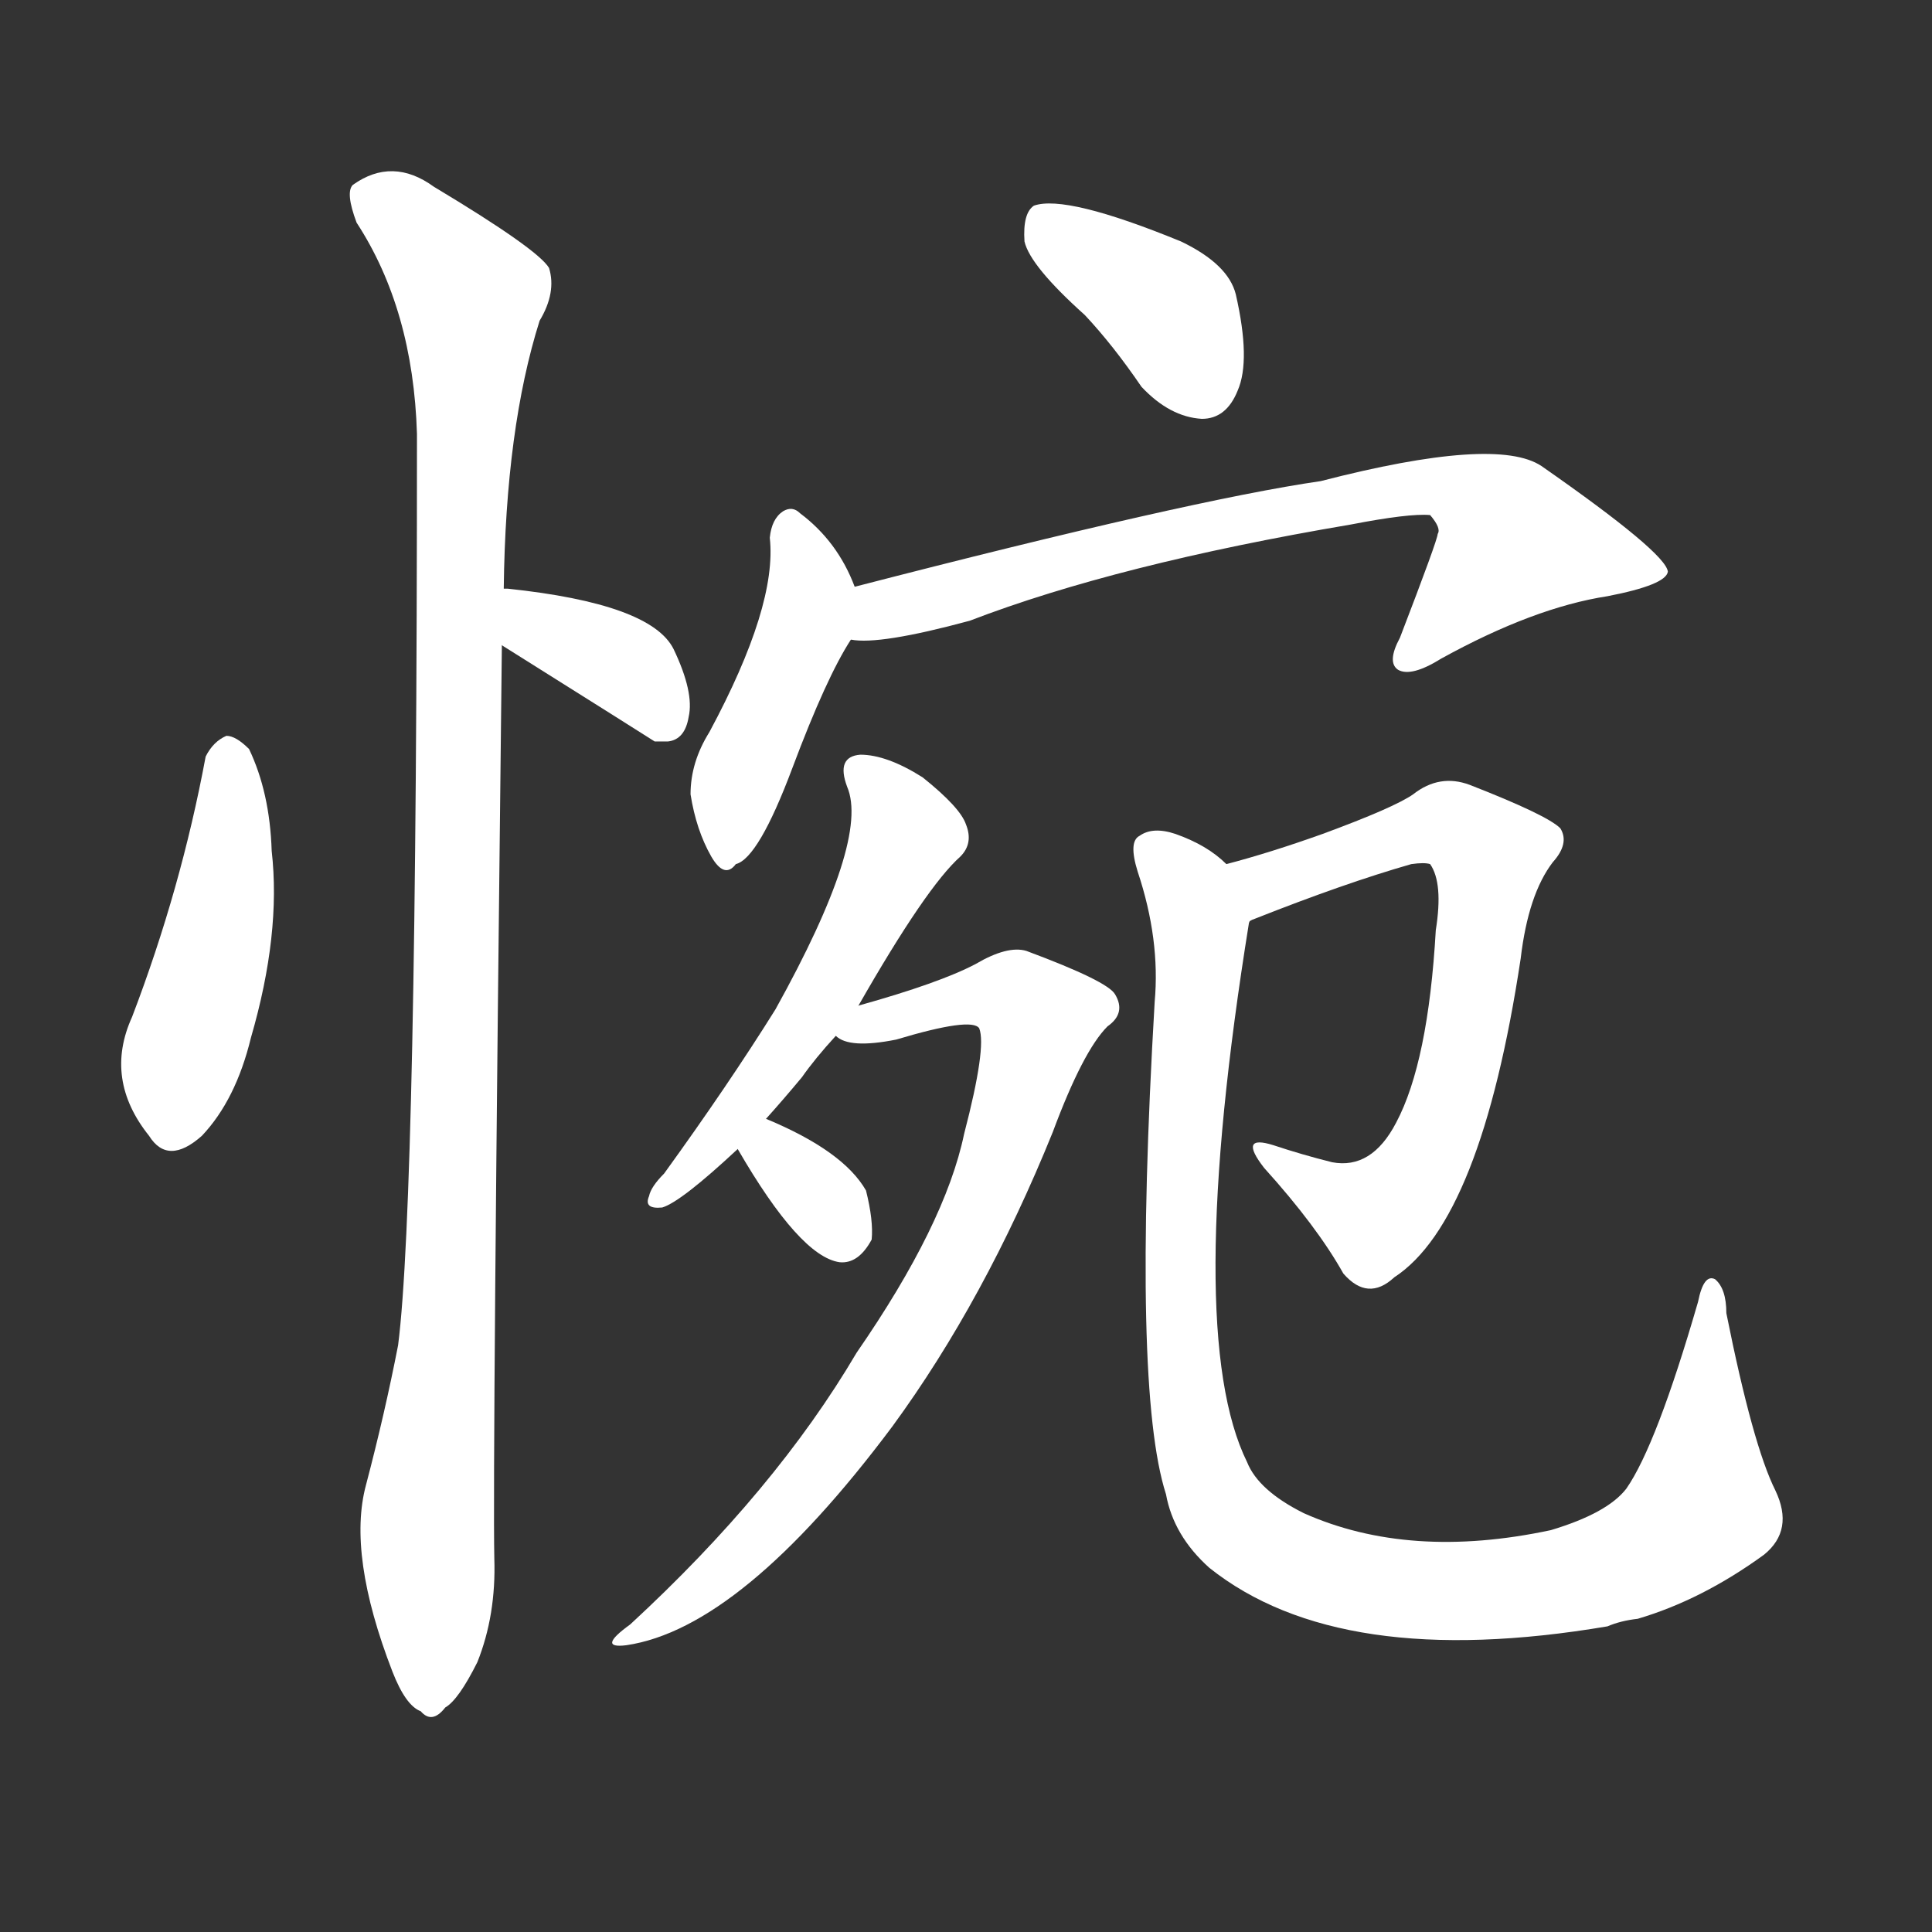 <svg version="1.1" viewBox="0 0 1024 1024" xmlns="http://www.w3.org/2000/svg">
  <rect x="0" y="0" width="1024" height="1024" fill="#333333" stroke="none"/>
  <g transform="scale(1, -1) translate(0, -900)">
    <style type="text/css">
        .stroke1 {fill: #FFFFFF;}
        .stroke2 {fill: #FFFFFF;}
        .stroke3 {fill: #FFFFFF;}
        .stroke4 {fill: #FFFFFF;}
        .stroke5 {fill: #FFFFFF;}
        .stroke6 {fill: #FFFFFF;}
        .stroke7 {fill: #FFFFFF;}
        .stroke8 {fill: #FFFFFF;}
        .stroke9 {fill: #FFFFFF;}
        .stroke10 {fill: #FFFFFF;}
        .stroke11 {fill: #FFFFFF;}
        .stroke12 {fill: #FFFFFF;}
        .stroke13 {fill: #FFFFFF;}
        .stroke14 {fill: #FFFFFF;}
        .stroke15 {fill: #FFFFFF;}
        .stroke16 {fill: #FFFFFF;}
        .stroke17 {fill: #FFFFFF;}
        .stroke18 {fill: #FFFFFF;}
        .stroke19 {fill: #FFFFFF;}
        .stroke20 {fill: #FFFFFF;}
        text {
            font-family: Helvetica;
            font-size: 50px;
            fill: #FFFFFF;}
            paint-order: stroke;
            stroke: #000000;
            stroke-width: 4px;
            stroke-linecap: butt;
            stroke-linejoin: miter;
            font-weight: 800;
        }
    </style>

    <path d="M 109 499 Q 96 429 70 361 Q 55 328 79 298 Q 89 282 107 298 Q 125 317 133 350 Q 149 405 144 449 Q 143 480 132 503 Q 125 510 120 510 Q 113 507 109 499 Z" class="stroke1"/>
    <path d="M 266 558 Q 344 509 347 507 Q 350 507 354 507 Q 363 508 365 520 Q 368 533 357 556 Q 345 580 269 588 L 267 588 C 237 590 241 574 266 558 Z" class="stroke2"/>
    <path d="M 267 588 Q 268 673 286 730 Q 295 745 291 758 Q 285 768 230 801 Q 208 817 187 802 Q 183 798 189 782 Q 219 736 221 670 Q 221 265 211 187 Q 204 151 194 113 Q 184 76 208 14 Q 215 -4 223 -7 Q 229 -14 236 -5 Q 243 -1 253 19 Q 263 44 262 74 Q 261 123 266 558 L 267 588 Z" class="stroke3"/>
    <path d="M 575 733 Q 590 717 605 695 Q 620 679 637 678 Q 650 678 656 693 Q 663 709 655 744 Q 651 760 626 772 Q 565 797 548 791 Q 542 787 543 772 Q 546 759 575 733 Z" class="stroke4"/>
    <path d="M 453 589 Q 444 613 424 628 Q 420 632 415 629 Q 409 625 408 615 Q 412 579 376 512 Q 366 496 366 479 Q 369 460 377 446 Q 384 434 390 442 Q 402 445 420 493 Q 438 541 451 561 C 459 574 459 574 453 589 Z" class="stroke5"/>
    <path d="M 451 561 Q 466 558 514 571 Q 592 601 716 622 Q 747 628 758 627 Q 764 620 762 617 Q 762 614 742 562 Q 735 549 741 545 Q 748 541 764 551 Q 813 578 852 584 Q 883 590 884 597 Q 883 607 817 653 Q 793 669 700 645 Q 631 635 453 589 C 424 582 421 561 451 561 Z" class="stroke6"/>
    <path d="M 406 307 Q 415 317 425 329 Q 432 339 443 351 L 455 367 Q 491 430 509 446 Q 516 453 512 463 Q 509 472 489 488 Q 470 500 456 500 Q 443 499 449 483 Q 461 455 411 365 Q 386 325 352 278 Q 345 271 344 266 Q 341 259 351 260 Q 361 263 391 291 L 406 307 Z" class="stroke7"/>
    <path d="M 443 351 Q 450 344 475 349 Q 515 361 519 355 Q 523 345 511 299 Q 501 251 454 183 Q 411 110 334 39 Q 316 26 332 28 Q 393 37 473 144 Q 522 211 558 300 Q 574 343 587 356 Q 597 363 591 373 Q 587 380 544 396 Q 534 399 517 389 Q 498 379 455 367 C 426 359 420 357 443 351 Z" class="stroke8"/>
    <path d="M 391 291 Q 424 234 445 231 Q 455 230 462 243 Q 463 253 459 269 Q 447 290 406 307 C 378 319 376 317 391 291 Z" class="stroke9"/>
    <path d="M 662 411 Q 662 412 665 413 Q 713 432 748 442 Q 755 443 758 442 Q 765 432 761 407 Q 757 337 740 305 Q 727 280 706 284 Q 690 288 675 293 Q 656 299 670 281 Q 698 250 712 225 Q 725 210 739 223 Q 785 253 806 392 Q 810 426 823 443 Q 832 453 827 461 Q 820 468 779 484 Q 763 490 749 479 Q 739 472 701 458 Q 673 448 650 442 C 621 434 635 399 662 411 Z" class="stroke10"/>
    <path d="M 941 110 Q 929 134 915 204 Q 915 217 909 222 Q 903 225 900 210 Q 878 134 862 111 Q 852 98 822 89 Q 747 73 691 98 Q 667 110 661 125 Q 627 194 662 411 C 665 432 665 432 650 442 Q 640 452 623 458 Q 611 462 604 457 Q 598 454 603 438 Q 615 402 612 369 Q 600 164 618 108 Q 622 86 641 69 Q 710 14 852 38 Q 859 41 868 42 Q 902 52 935 76 Q 951 89 941 110 Z" class="stroke11"/>
</g></svg>